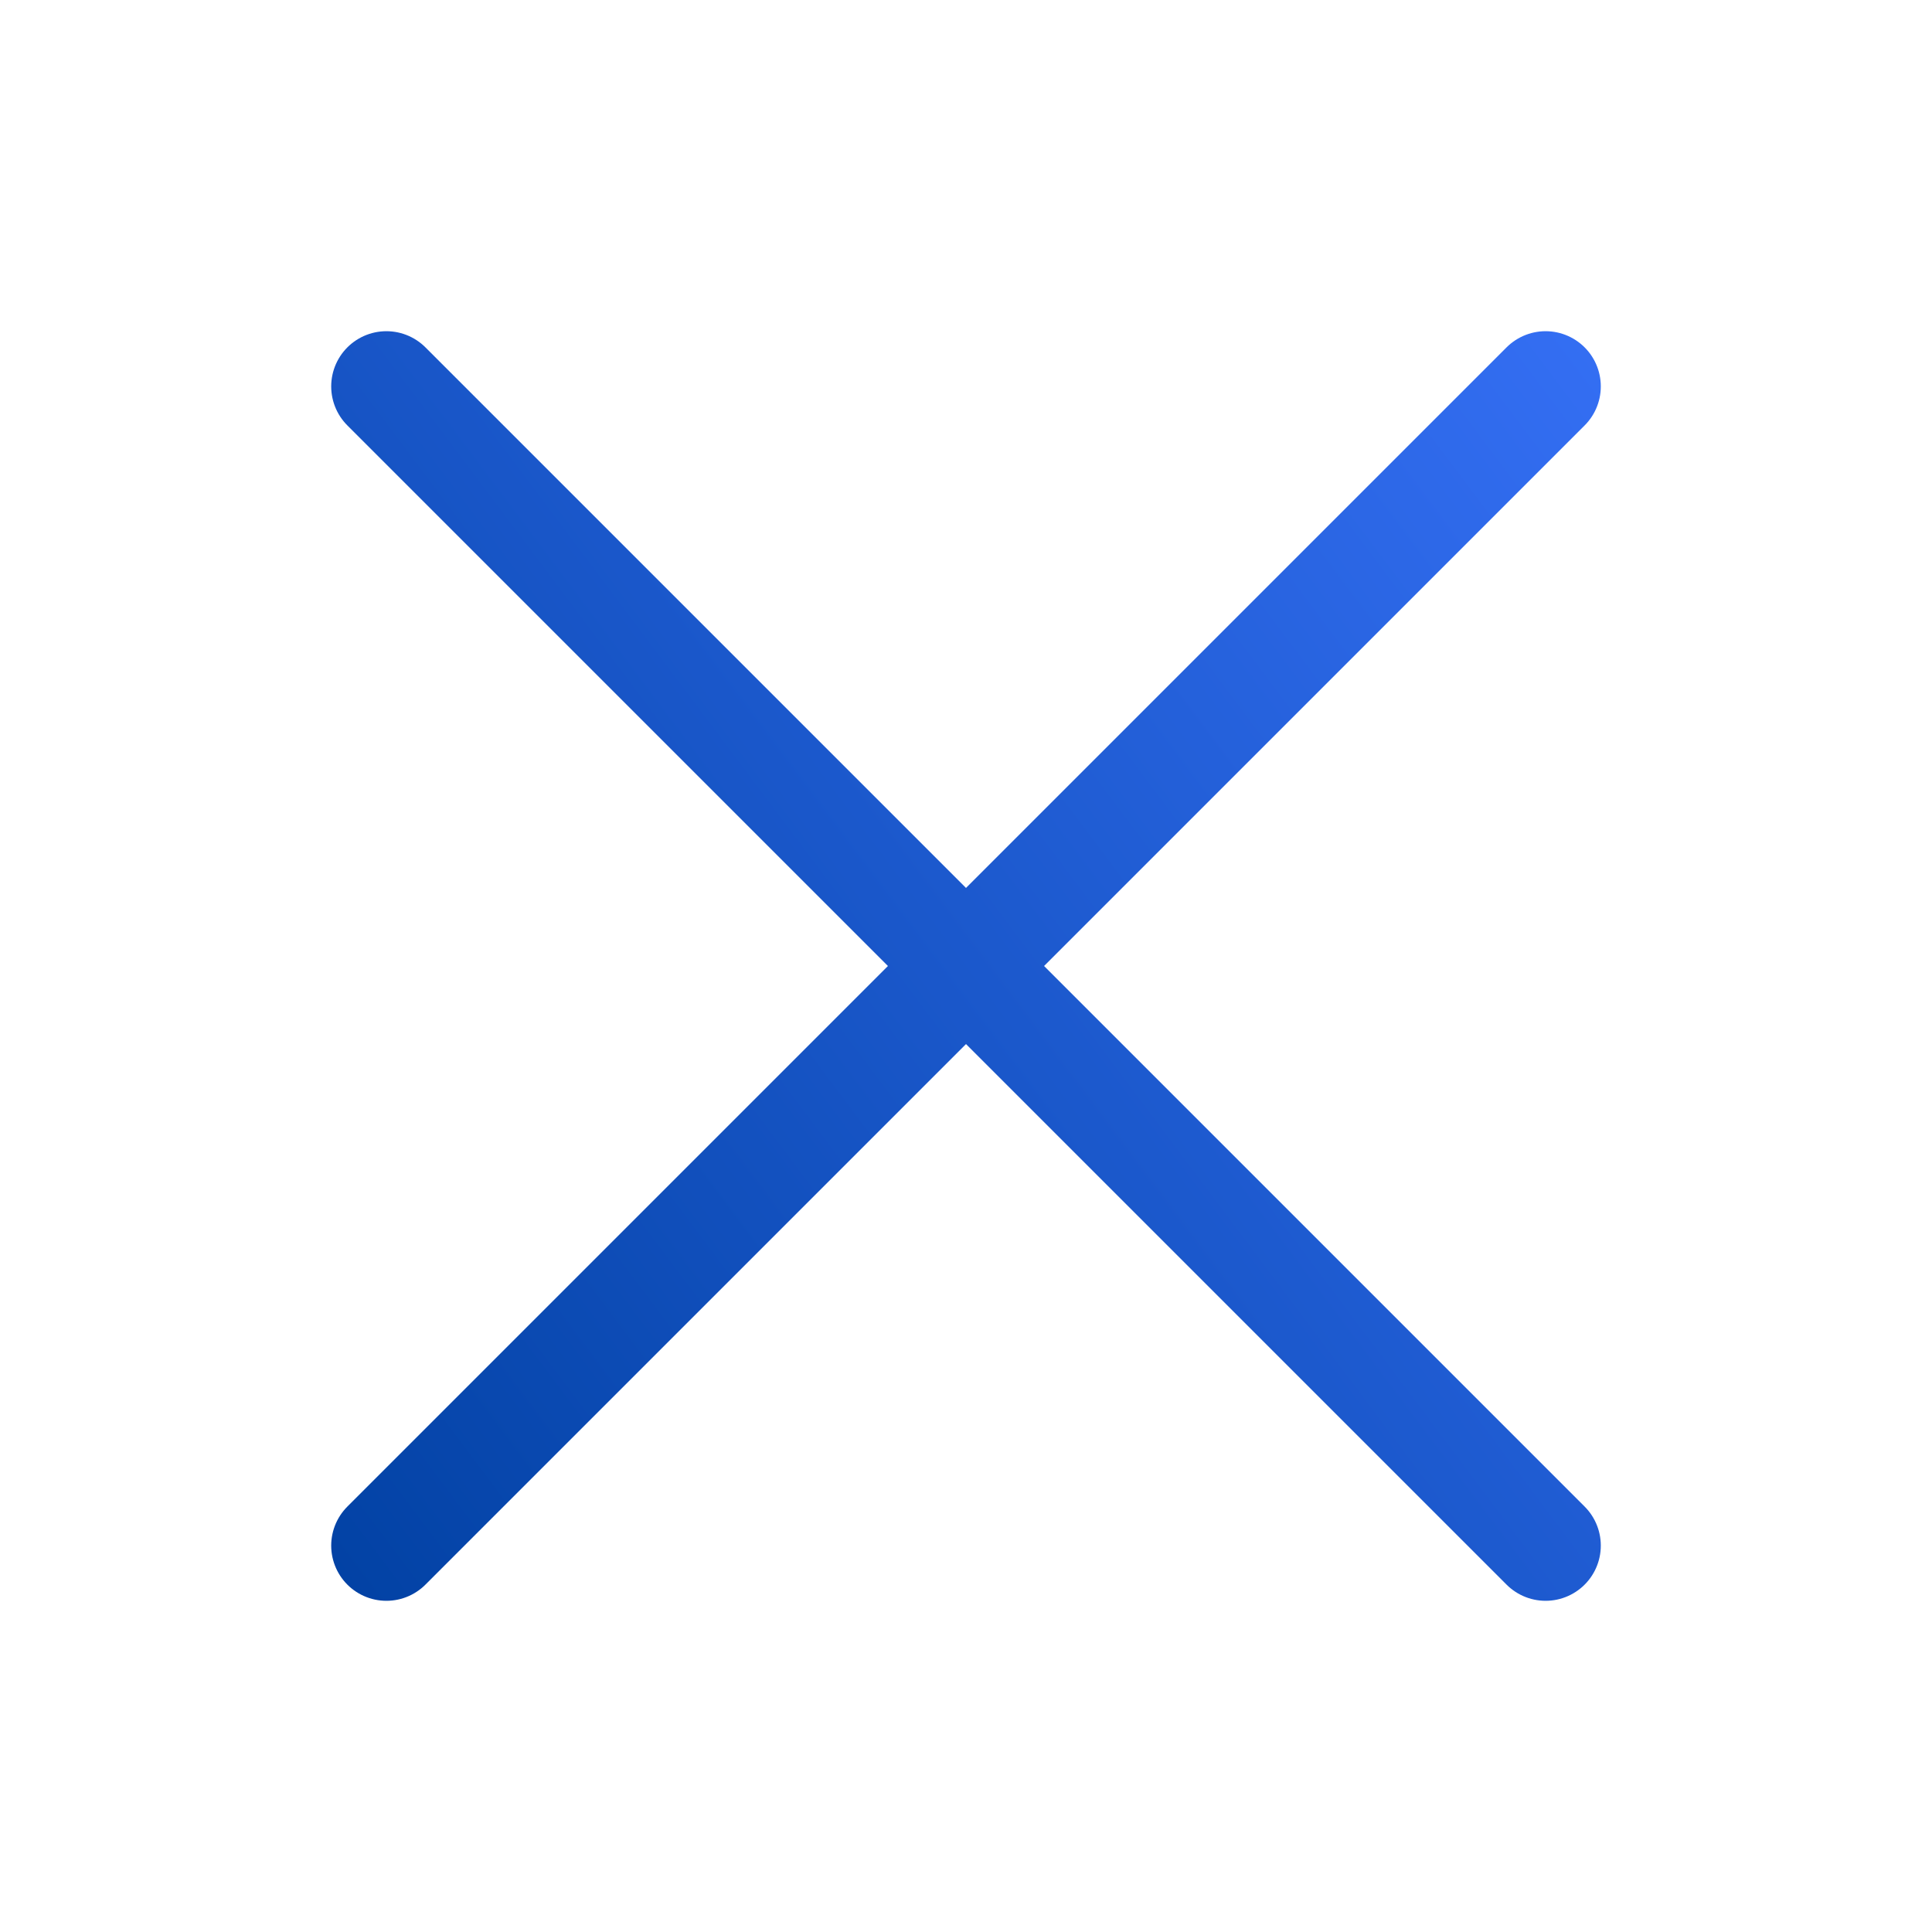 <svg width="35" height="35" viewBox="0 0 35 35" fill="none" xmlns="http://www.w3.org/2000/svg">
<path d="M28 28L7 7M28 7L7 28" stroke="url(#paint0_linear_673_383)" stroke-width="2" stroke-linecap="round" stroke-linejoin="round"/>
<defs>
<linearGradient id="paint0_linear_673_383" x1="31.214" y1="7.214" x2="3.786" y2="27.786" gradientUnits="userSpaceOnUse">
<stop stop-color="#3670F6"/>
<stop offset="1" stop-color="#0040A1"/>
</linearGradient>
</defs>
</svg>
